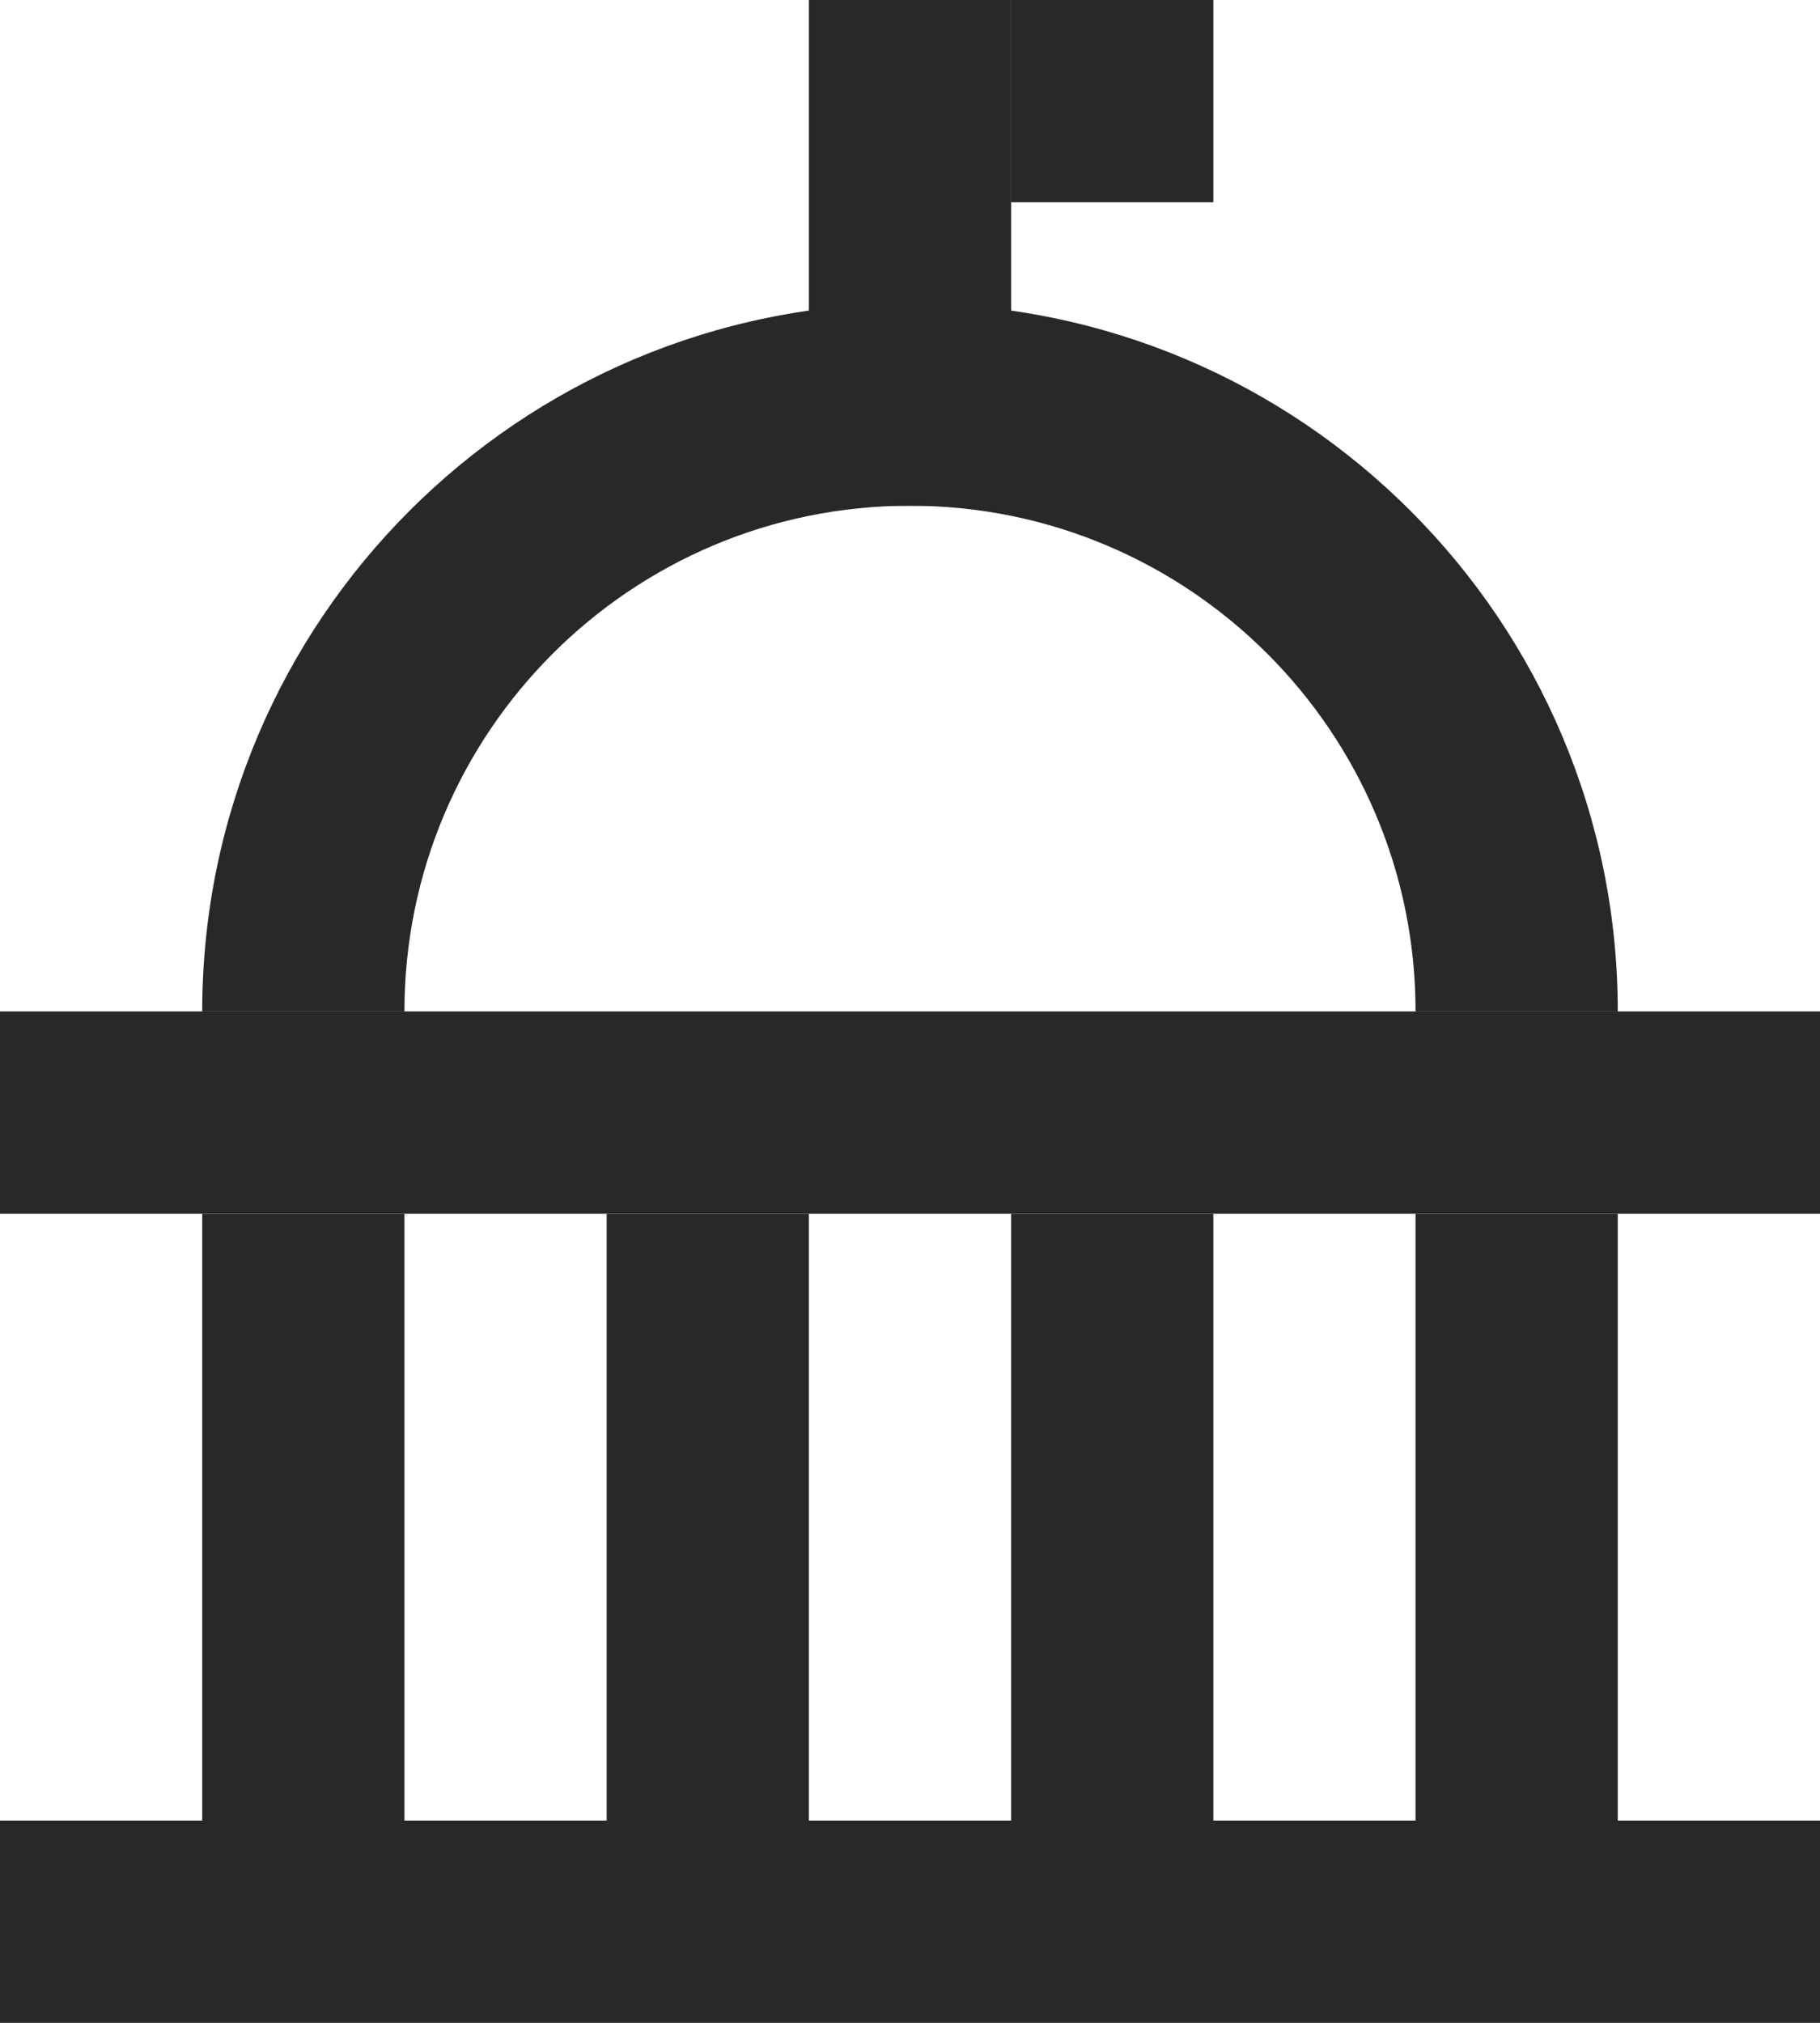 <svg width="18" height="20" viewBox="0 0 18 20" fill="none" xmlns="http://www.w3.org/2000/svg">
<path d="M2 12H4V18H2V12Z" fill="#282828"/>
<path d="M6 12H8V18H6V12Z" fill="#282828"/>
<path d="M10 12H12V18H10V12Z" fill="#282828"/>
<path d="M14 12H16V18H14V12Z" fill="#282828"/>
<path d="M0 18H18V20H0V18Z" fill="#282828"/>
<path d="M0 10H18V12H0V10Z" fill="#282828"/>
<path fill-rule="evenodd" clip-rule="evenodd" d="M9 5C6.239 5 4 7.239 4 10H2C2 6.134 5.134 3 9 3C12.866 3 16 6.134 16 10H14C14 7.239 11.761 5 9 5Z" fill="#282828"/>
<path d="M8 0H10V5H8V0Z" fill="#282828"/>
<path d="M10 0H12V2H10V0Z" fill="#282828"/>
</svg>
